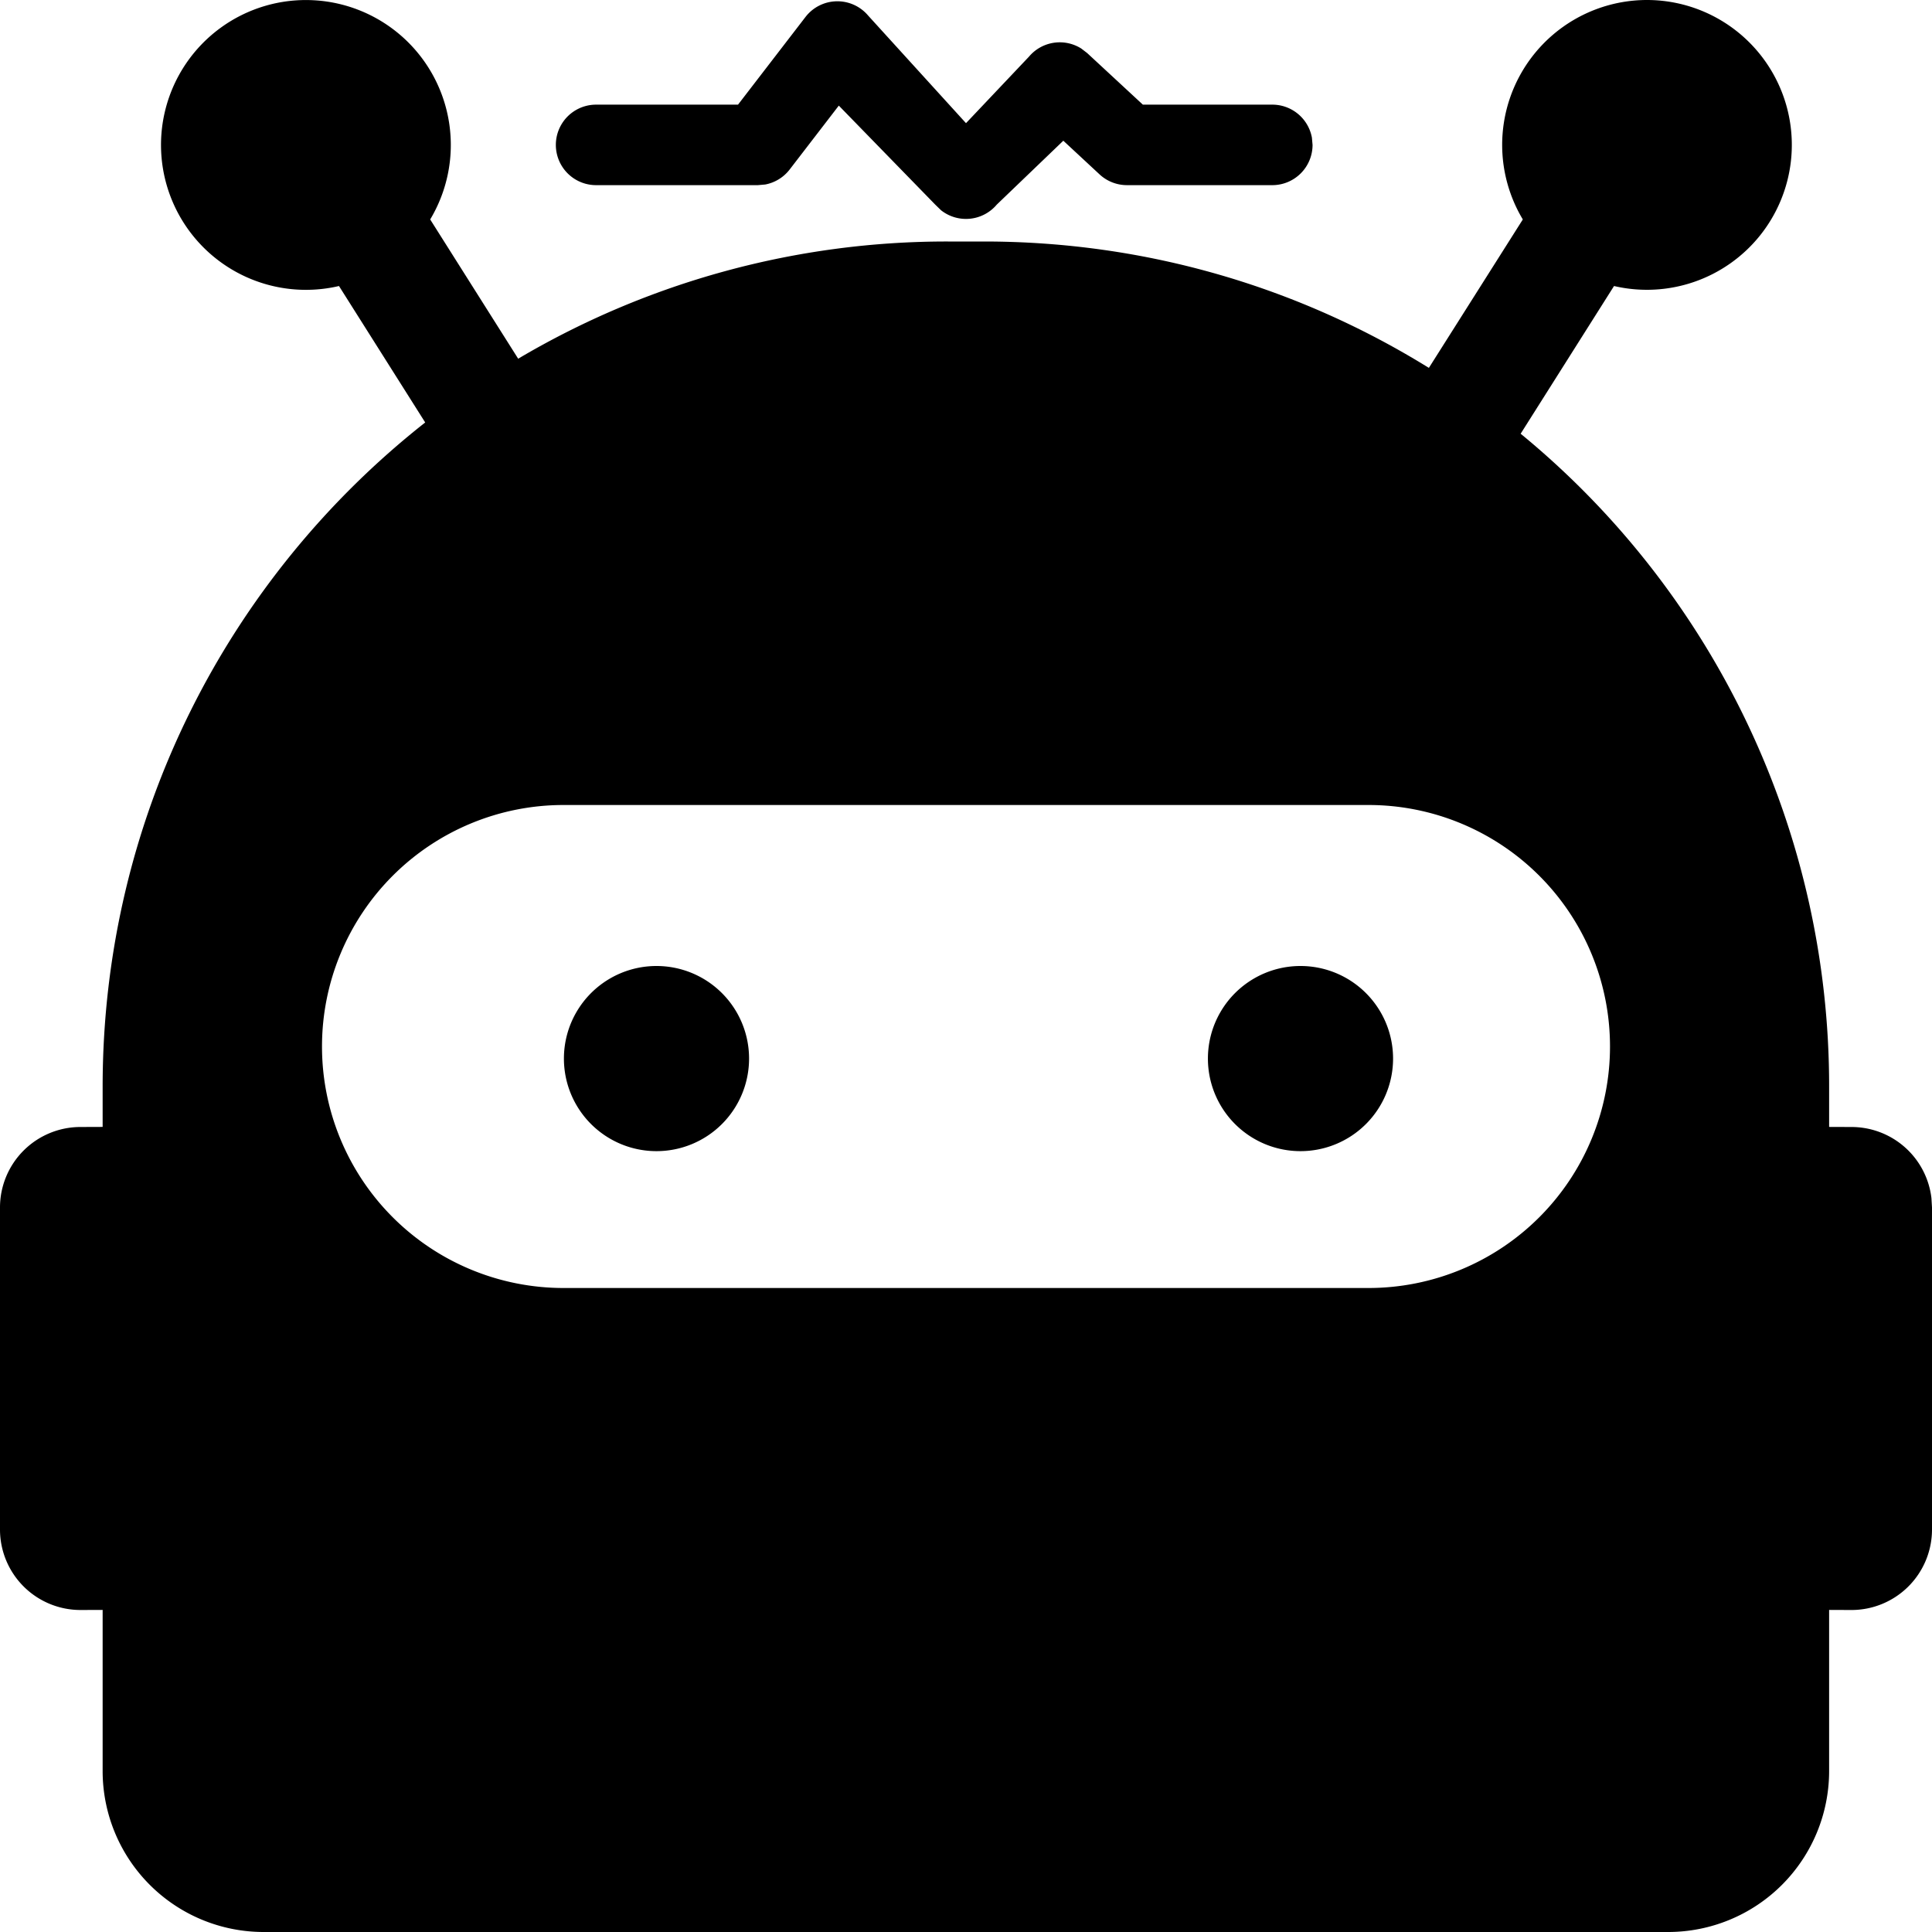 <?xml version="1.0" standalone="no"?><!DOCTYPE svg PUBLIC "-//W3C//DTD SVG 1.1//EN" "http://www.w3.org/Graphics/SVG/1.1/DTD/svg11.dtd"><svg t="1758619967472" class="icon" viewBox="0 0 1024 1024" version="1.1" xmlns="http://www.w3.org/2000/svg" p-id="7344" xmlns:xlink="http://www.w3.org/1999/xlink" width="200" height="200"><path d="M872.96 0a76.8 76.8 0 1 1-17.493 151.595l-49.493 78.293a447.104 447.104 0 0 1 163.499 346.112v21.291L981.333 597.333a42.667 42.667 0 0 1 42.368 37.675L1024 640v170.667a42.667 42.667 0 0 1-42.667 42.667l-11.861-0.043V938.667a85.333 85.333 0 0 1-85.333 85.333H139.733a85.333 85.333 0 0 1-85.333-85.333v-85.376L42.667 853.333a42.667 42.667 0 0 1-42.667-42.667v-170.667a42.667 42.667 0 0 1 42.667-42.667l11.733-0.043V576c0-142.848 66.859-270.08 170.965-352.085L179.669 151.595a76.8 76.8 0 1 1 48.341-35.285l46.635 73.813A445.909 445.909 0 0 1 502.4 128h19.072c86.571 0 167.339 24.533 235.861 66.987l49.792-78.677A76.8 76.8 0 0 1 872.96 0zM725.333 426.667H298.667a128 128 0 0 0 0 256h426.667a128 128 0 0 0 0-256z m-377.6 85.333a49.067 49.067 0 1 1 0 98.133 49.067 49.067 0 0 1 0-98.133z m341.333 0a49.067 49.067 0 1 1 0 98.133 49.067 49.067 0 0 1 0-98.133zM460.117 8.235L512 65.28l33.408-35.285a21.333 21.333 0 0 1 27.691-4.267l3.115 2.389 29.525 27.349h68.608a21.333 21.333 0 0 1 20.992 17.493l0.341 3.84a21.333 21.333 0 0 1-21.333 21.333H597.333a21.333 21.333 0 0 1-14.507-5.675l-19.243-17.877-35.285 33.877a21.333 21.333 0 0 1-29.525 2.987l-3.072-2.987-51.115-52.48-26.027 33.835a21.333 21.333 0 0 1-12.971 7.979l-3.883 0.341h-85.76a21.333 21.333 0 1 1 0-42.667h75.221l35.755-46.464a21.333 21.333 0 0 1 33.195-0.768z" p-id="7345"></path></svg>